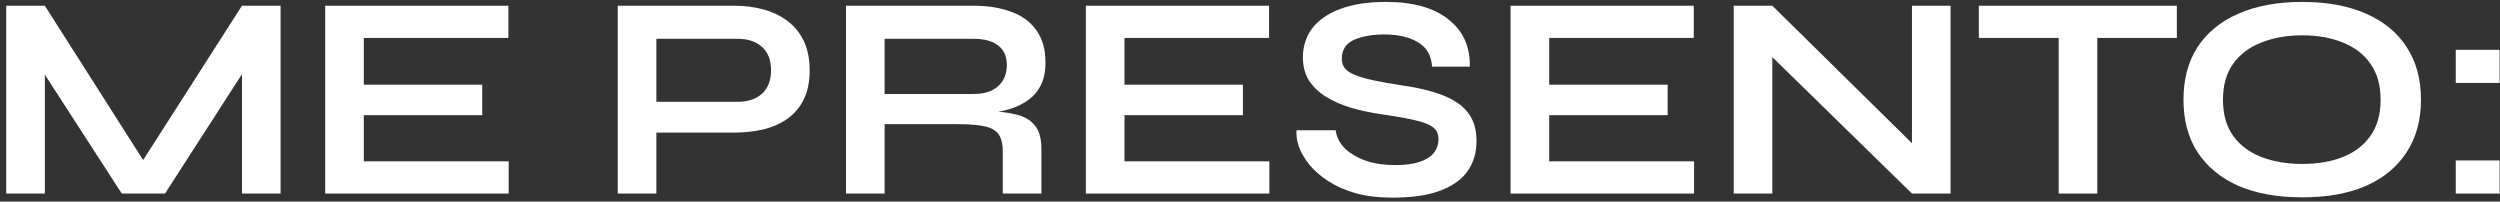 <svg width="310" height="25" viewBox="0 0 310 25" fill="none" xmlns="http://www.w3.org/2000/svg">
<rect x="0" y="0" width="310" height="25" fill="#333333" stroke="none"/>
<path d="M18.88 21.624H16.612L30.004 0.708H34.792V24H30.004V7.08L31.156 7.404L20.464 24H15.1L4.408 7.476L5.56 7.152V24H0.772V0.708H5.56L18.88 21.624Z" fill="white"/>
<path d="M45.111 14.28V20.004H63.075V24H40.323V0.708H63.039V4.704H45.111V10.5H59.799V14.28H45.111Z" fill="white"/>
<path d="M80.814 16.44V12.624H91.47C92.742 12.624 93.75 12.288 94.494 11.616C95.238 10.92 95.61 9.96 95.61 8.736C95.61 7.464 95.238 6.492 94.494 5.82C93.75 5.148 92.742 4.812 91.47 4.812H81.39V24H76.602V0.708H91.038C92.334 0.708 93.546 0.864 94.674 1.176C95.826 1.488 96.822 1.968 97.662 2.616C98.526 3.264 99.198 4.092 99.678 5.1C100.158 6.108 100.398 7.32 100.398 8.736C100.398 10.128 100.158 11.316 99.678 12.3C99.198 13.284 98.526 14.088 97.662 14.712C96.822 15.312 95.826 15.756 94.674 16.044C93.546 16.308 92.334 16.44 91.038 16.44H80.814Z" fill="white"/>
<path d="M104.905 24V0.708H120.709C122.509 0.708 124.069 0.96 125.389 1.464C126.733 1.944 127.777 2.712 128.521 3.768C129.265 4.8 129.637 6.132 129.637 7.764C129.637 8.868 129.445 9.804 129.061 10.572C128.677 11.34 128.137 11.964 127.441 12.444C126.769 12.924 125.989 13.296 125.101 13.56C124.213 13.8 123.265 13.956 122.257 14.028L121.753 13.74C123.433 13.764 124.813 13.908 125.893 14.172C126.973 14.412 127.777 14.868 128.305 15.54C128.857 16.188 129.133 17.16 129.133 18.456V24H124.345V18.78C124.345 17.892 124.189 17.208 123.877 16.728C123.565 16.224 123.001 15.876 122.185 15.684C121.393 15.492 120.241 15.396 118.729 15.396H109.693V24H104.905ZM109.693 11.652H120.709C122.053 11.652 123.073 11.328 123.769 10.68C124.489 10.032 124.849 9.156 124.849 8.052C124.849 6.996 124.489 6.192 123.769 5.64C123.073 5.088 122.053 4.812 120.709 4.812H109.693V11.652Z" fill="white"/>
<path d="M139.435 14.28V20.004H157.399V24H134.647V0.708H157.363V4.704H139.435V10.5H154.123V14.28H139.435Z" fill="white"/>
<path d="M160.767 16.152H165.627C165.723 16.968 166.095 17.712 166.743 18.384C167.415 19.032 168.291 19.548 169.371 19.932C170.451 20.292 171.663 20.472 173.007 20.472C174.231 20.472 175.239 20.34 176.031 20.076C176.823 19.812 177.411 19.44 177.795 18.96C178.179 18.48 178.371 17.904 178.371 17.232C178.371 16.584 178.131 16.092 177.651 15.756C177.171 15.396 176.415 15.108 175.383 14.892C174.351 14.652 172.995 14.412 171.315 14.172C169.995 13.98 168.747 13.716 167.571 13.38C166.395 13.02 165.351 12.564 164.439 12.012C163.551 11.46 162.843 10.788 162.315 9.996C161.811 9.18 161.559 8.22 161.559 7.116C161.559 5.748 161.943 4.548 162.711 3.516C163.503 2.484 164.667 1.68 166.203 1.104C167.739 0.528 169.623 0.24 171.855 0.24C175.215 0.24 177.795 0.96 179.595 2.4C181.419 3.816 182.307 5.772 182.259 8.268H177.579C177.483 6.852 176.883 5.832 175.779 5.208C174.699 4.584 173.331 4.272 171.675 4.272C170.139 4.272 168.867 4.5 167.859 4.956C166.875 5.412 166.383 6.192 166.383 7.296C166.383 7.728 166.503 8.112 166.743 8.448C166.983 8.76 167.391 9.036 167.967 9.276C168.543 9.516 169.323 9.744 170.307 9.96C171.291 10.176 172.515 10.392 173.979 10.608C175.347 10.8 176.583 11.064 177.687 11.4C178.815 11.712 179.775 12.132 180.567 12.66C181.383 13.164 182.007 13.812 182.439 14.604C182.871 15.396 183.087 16.368 183.087 17.52C183.087 18.936 182.715 20.172 181.971 21.228C181.251 22.26 180.123 23.064 178.587 23.64C177.075 24.216 175.107 24.504 172.683 24.504C170.955 24.504 169.431 24.324 168.111 23.964C166.791 23.58 165.651 23.076 164.691 22.452C163.731 21.828 162.951 21.144 162.351 20.4C161.751 19.656 161.319 18.912 161.055 18.168C160.815 17.424 160.719 16.752 160.767 16.152Z" fill="white"/>
<path d="M192.099 14.28V20.004H210.063V24H187.311V0.708H210.027V4.704H192.099V10.5H206.787V14.28H192.099Z" fill="white"/>
<path d="M238.595 19.248L237.083 19.86V0.708H241.871V24H237.083L218.255 5.604L219.767 4.992V24H214.979V0.708H219.767L238.595 19.248Z" fill="white"/>
<path d="M245.376 0.708H269.928V4.704H245.376V0.708ZM255.276 4.2H260.064V24H255.276V4.2Z" fill="white"/>
<path d="M285.476 24.468C282.38 24.468 279.728 23.988 277.52 23.028C275.336 22.044 273.656 20.652 272.48 18.852C271.328 17.052 270.752 14.892 270.752 12.372C270.752 9.828 271.328 7.656 272.48 5.856C273.656 4.056 275.336 2.676 277.52 1.716C279.728 0.732 282.38 0.24 285.476 0.24C288.596 0.24 291.248 0.732 293.432 1.716C295.616 2.676 297.284 4.056 298.436 5.856C299.612 7.656 300.2 9.828 300.2 12.372C300.2 14.892 299.612 17.052 298.436 18.852C297.284 20.652 295.616 22.044 293.432 23.028C291.248 23.988 288.596 24.468 285.476 24.468ZM285.476 20.328C287.396 20.328 289.076 20.04 290.516 19.464C291.98 18.888 293.12 18.012 293.936 16.836C294.776 15.66 295.196 14.172 295.196 12.372C295.196 10.572 294.776 9.084 293.936 7.908C293.12 6.732 291.98 5.856 290.516 5.28C289.076 4.68 287.396 4.38 285.476 4.38C283.58 4.38 281.888 4.68 280.4 5.28C278.912 5.856 277.748 6.732 276.908 7.908C276.068 9.084 275.648 10.572 275.648 12.372C275.648 14.172 276.068 15.66 276.908 16.836C277.748 18.012 278.912 18.888 280.4 19.464C281.888 20.04 283.58 20.328 285.476 20.328Z" fill="white"/>
<path d="M309.95 19.896V24H304.514V19.896H309.95ZM309.95 6.18V10.284H304.514V6.18H309.95Z" fill="white"/>
</svg>
